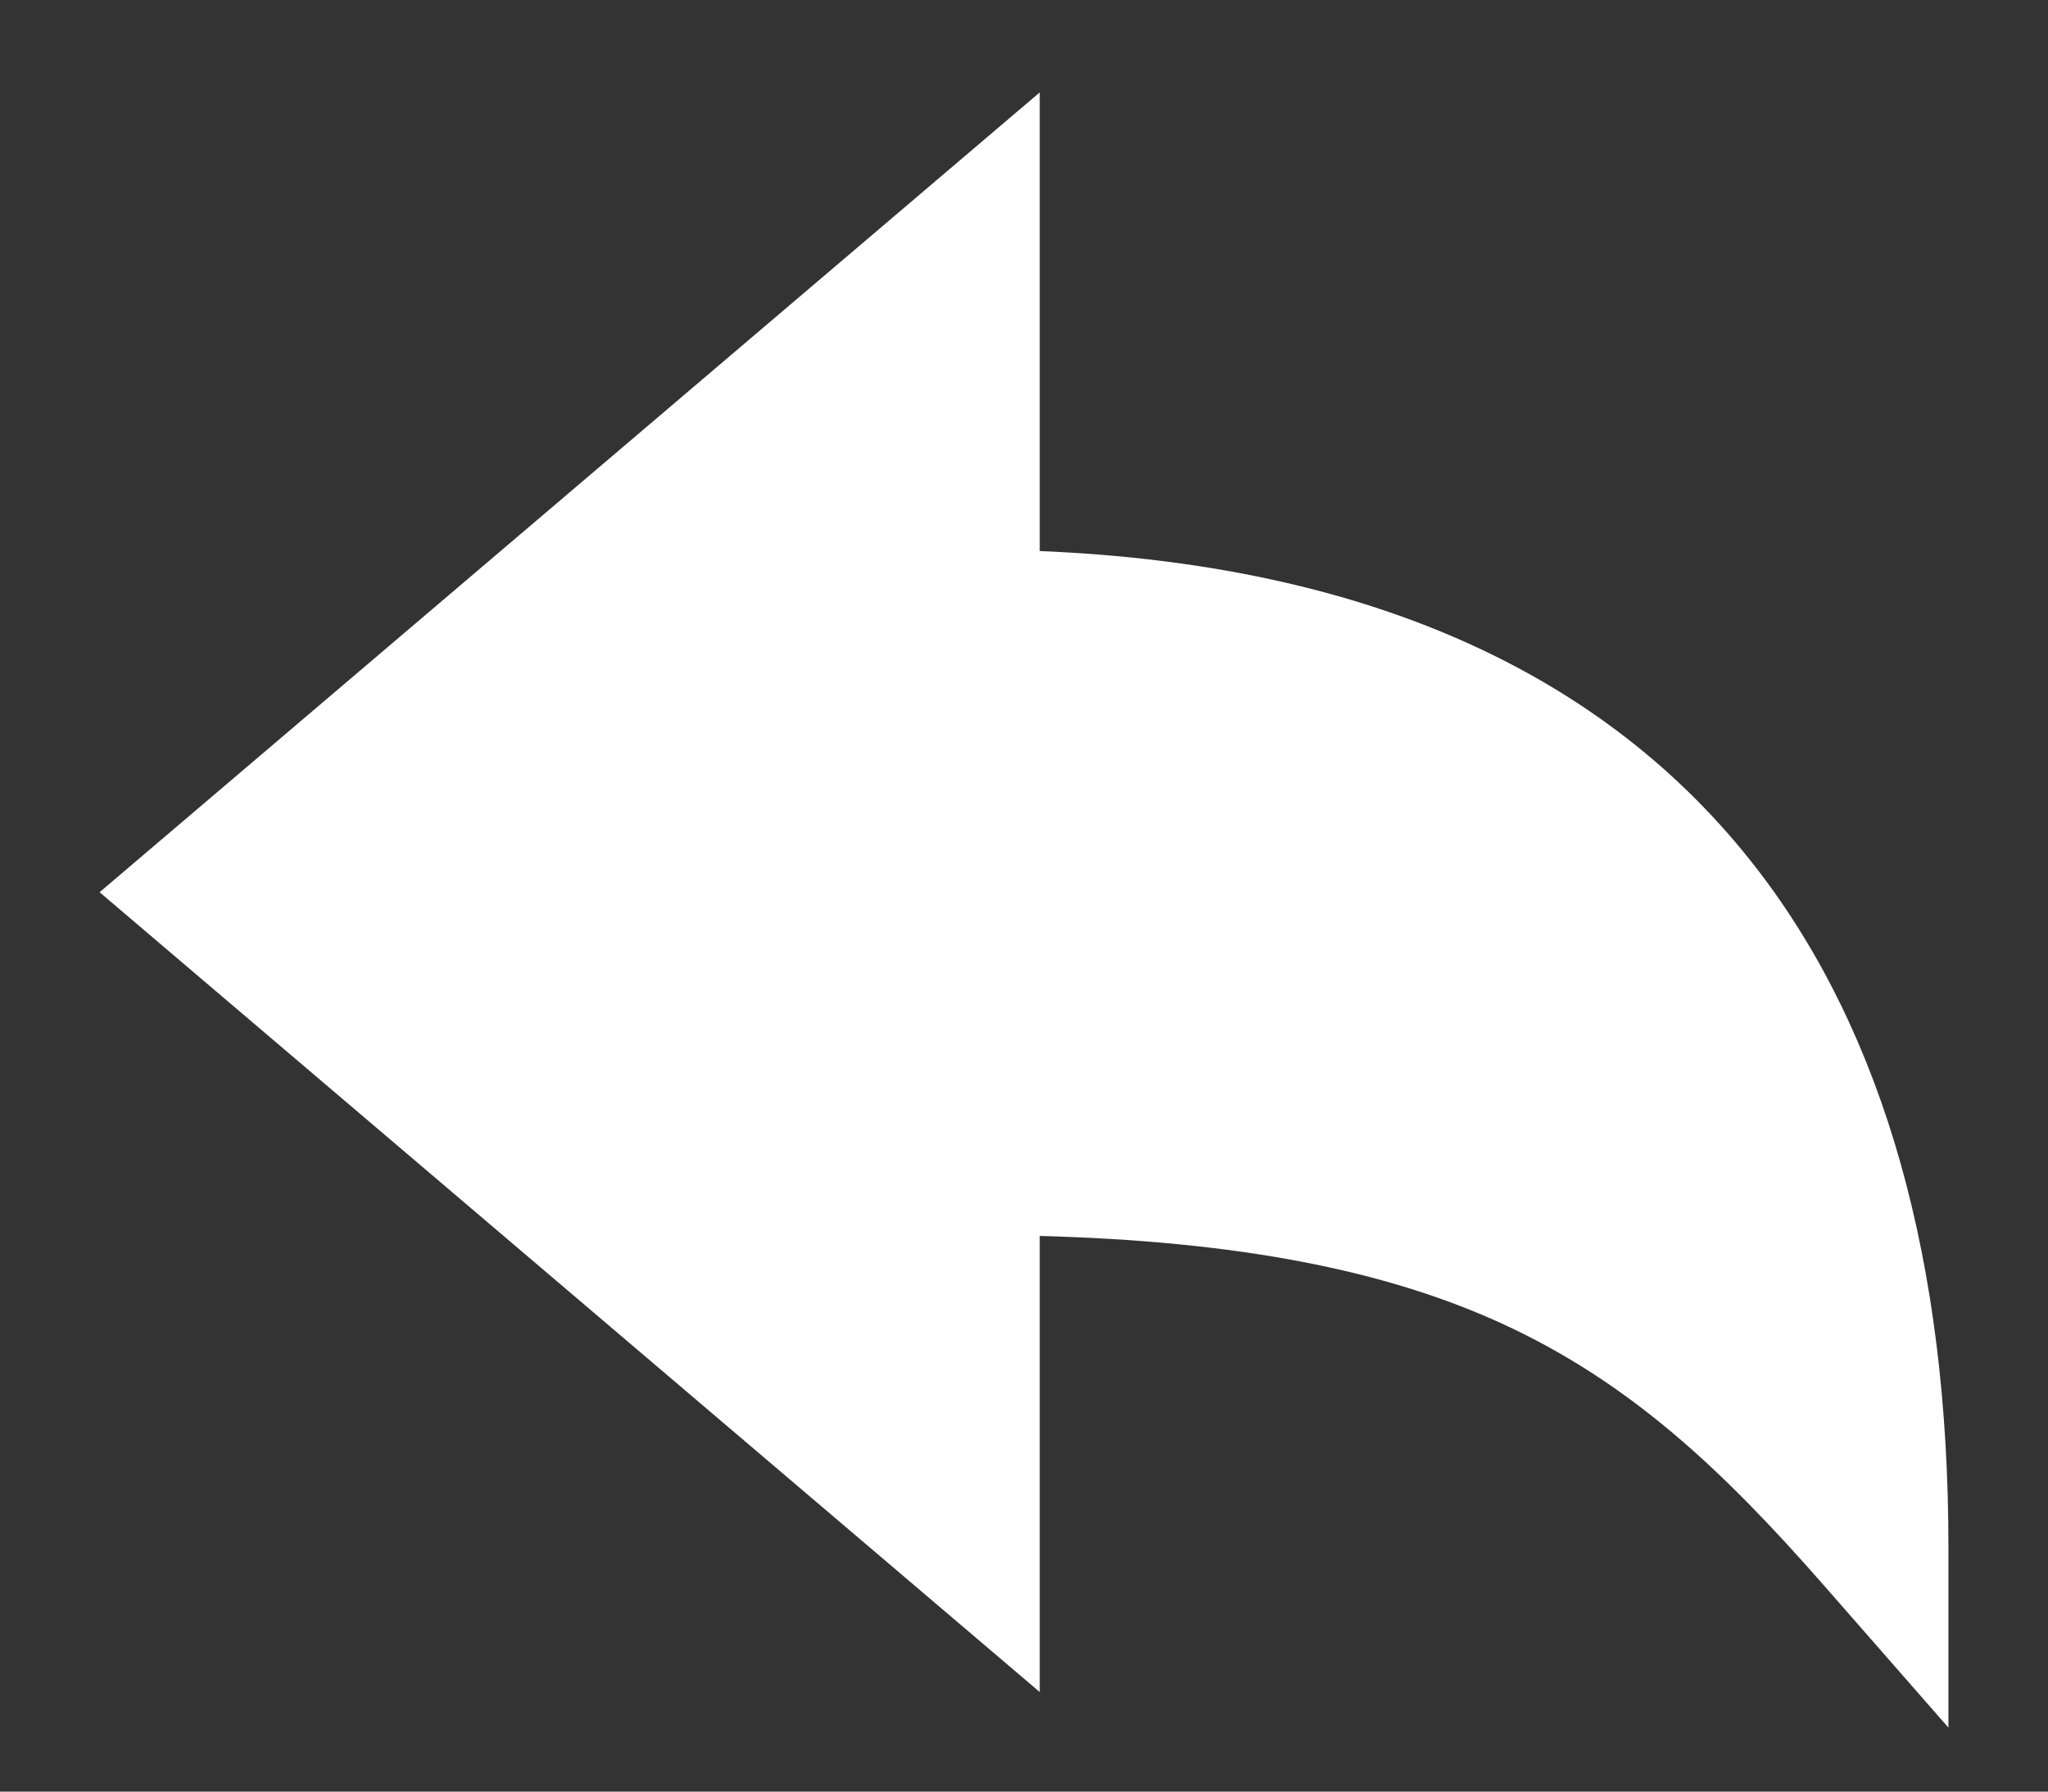 <svg width="16" height="14" viewBox="0 0 16 14" fill="none" xmlns="http://www.w3.org/2000/svg">
<rect x="0" y="0" width="16" height="14" fill="#333333" stroke="none"/>
<path d="M15.222 13.5L14.246 12.385C13.465 11.494 12.741 10.807 11.743 10.347C10.819 9.921 9.66 9.699 8.123 9.658V13.222L0.778 6.972L8.123 0.722V4.306C10.653 4.41 12.539 5.246 13.732 6.797C14.721 8.083 15.222 9.861 15.222 12.085V13.5Z" fill="white"/>
</svg>
